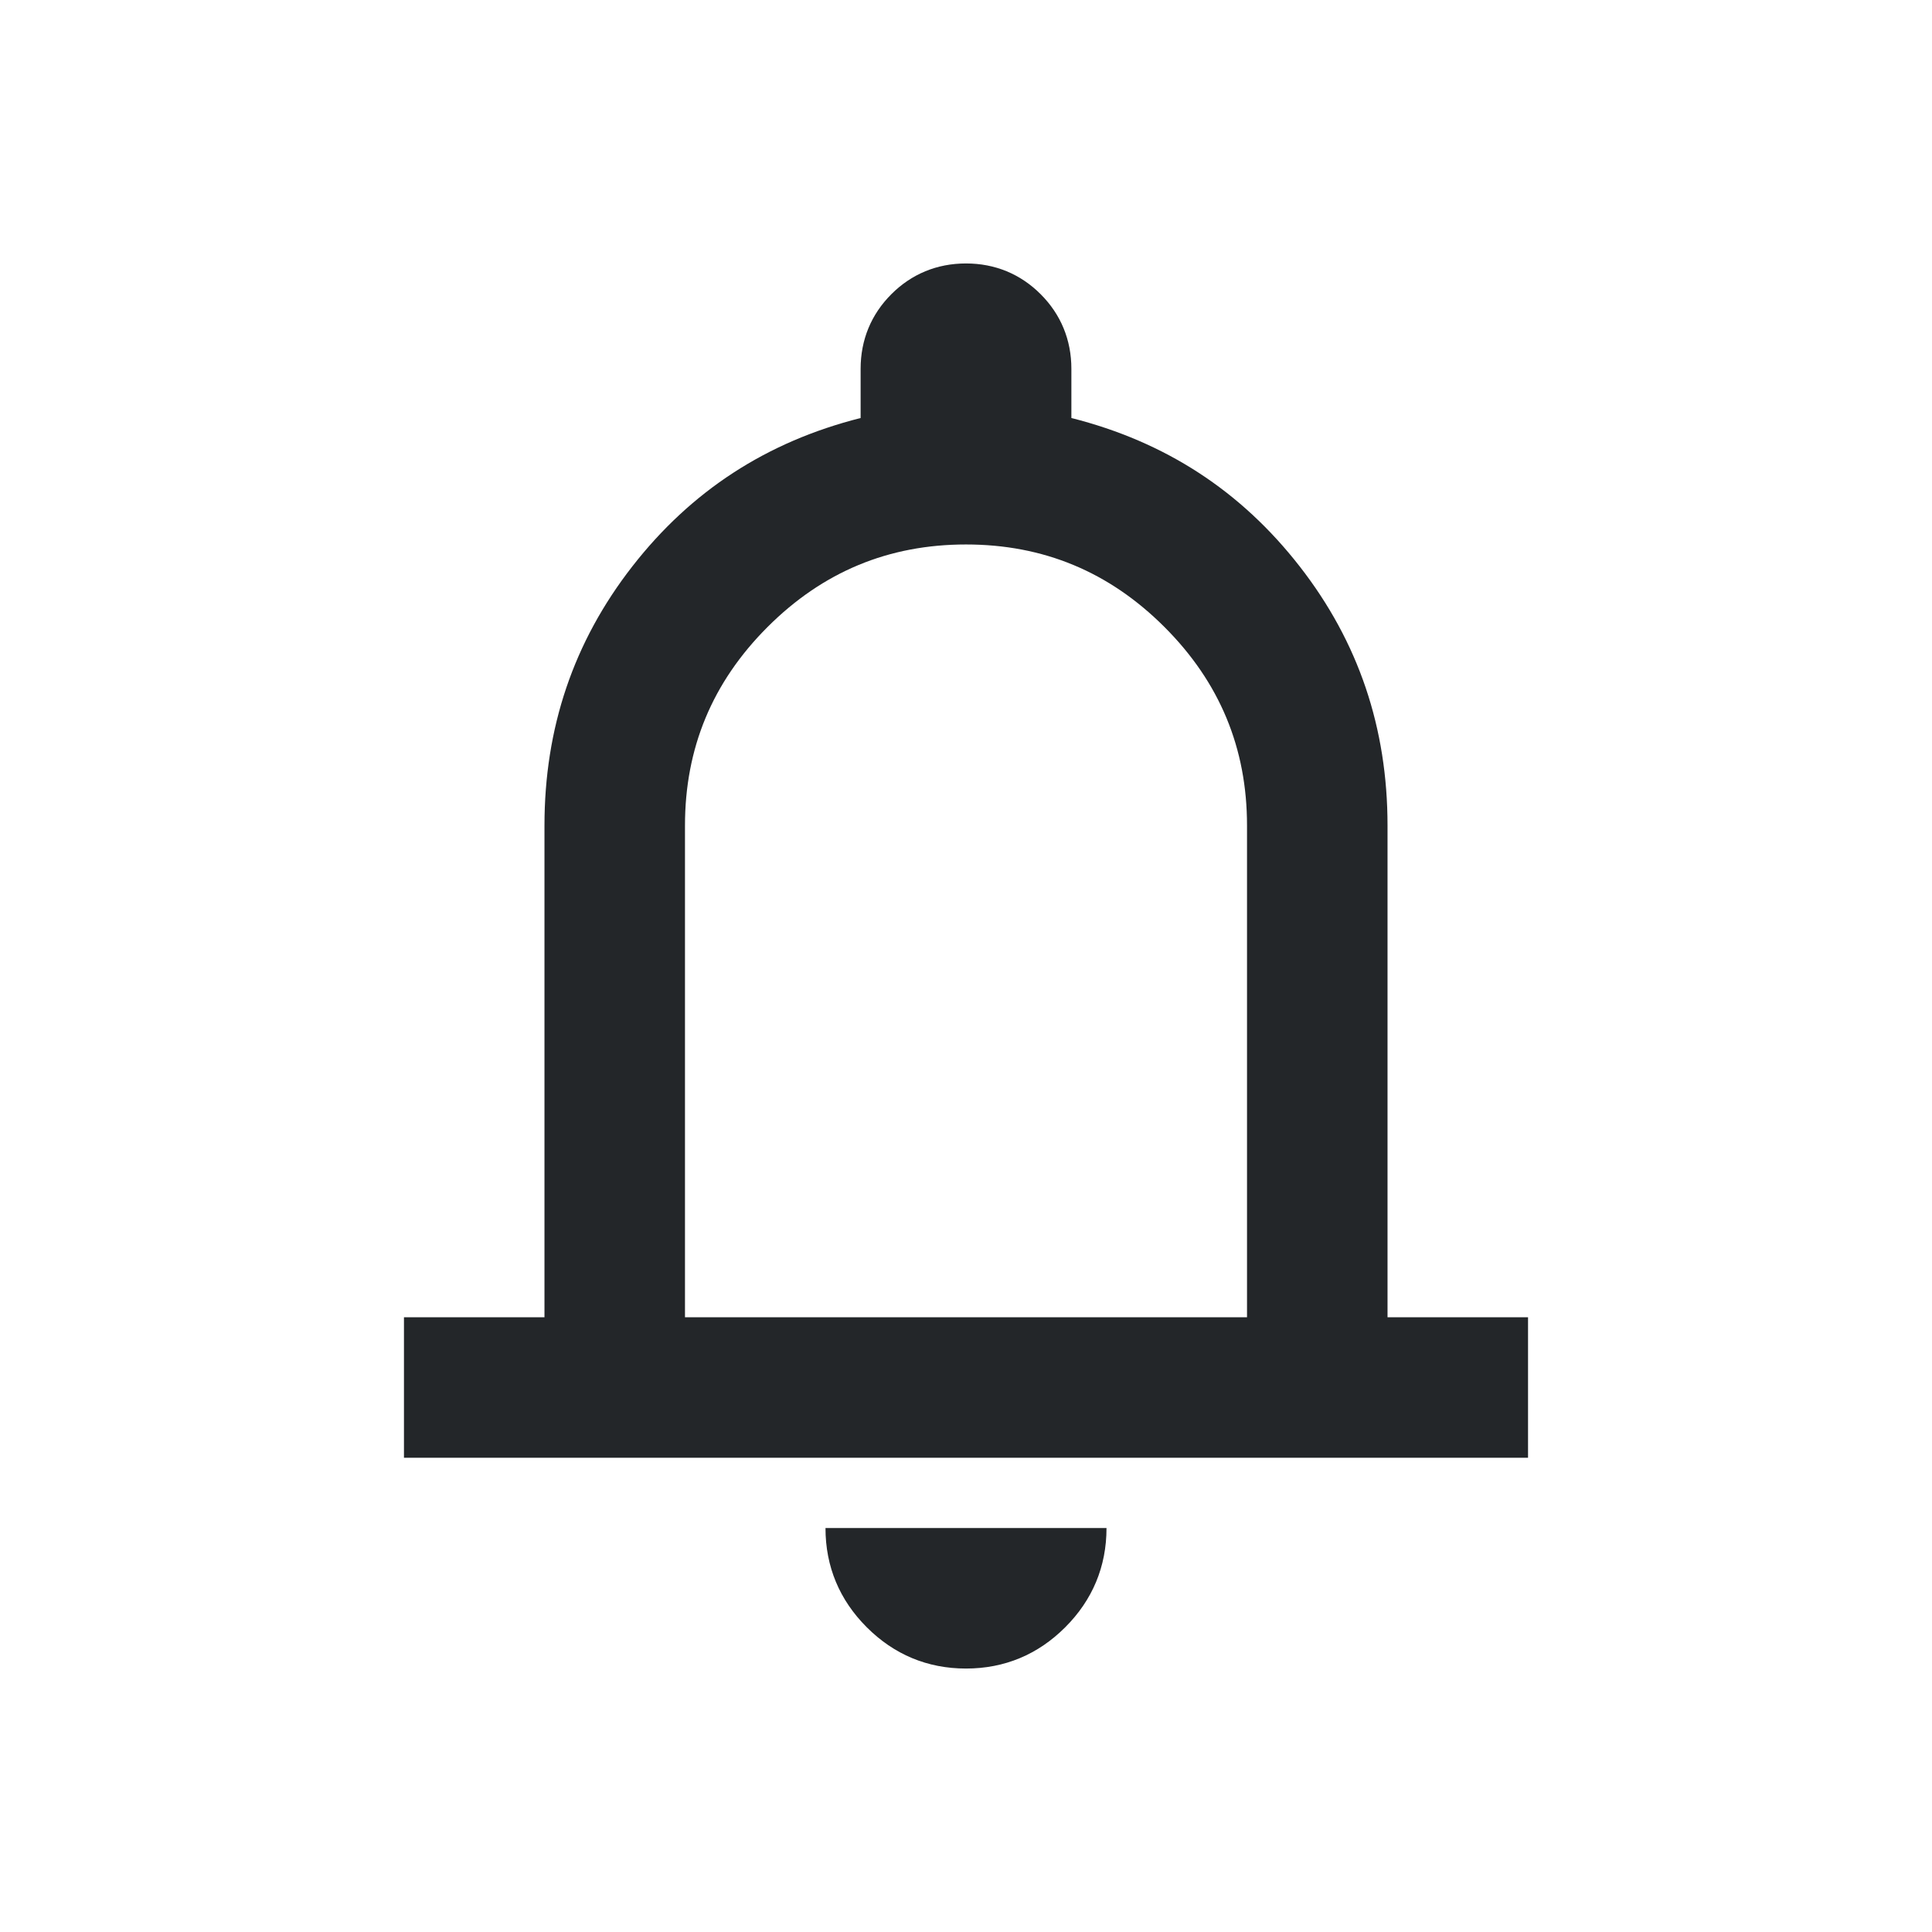 <?xml version="1.0" encoding="UTF-8" standalone="no"?>
<svg
   width="22"
   height="22"
   version="1.1"
   id="svg1"
   sodipodi:docname="notifications.svg"
   inkscape:version="1.3.2 (091e20ef0f, 2023-11-25)"
   xmlns:inkscape="http://www.inkscape.org/namespaces/inkscape"
   xmlns:sodipodi="http://sodipodi.sourceforge.net/DTD/sodipodi-0.dtd"
   xmlns="http://www.w3.org/2000/svg"
   xmlns:svg="http://www.w3.org/2000/svg">
  <defs
     id="defs1" />
  <sodipodi:namedview
     id="namedview1"
     pagecolor="#ffffff"
     bordercolor="#000000"
     borderopacity="0.25"
     inkscape:showpageshadow="2"
     inkscape:pageopacity="0.0"
     inkscape:pagecheckerboard="0"
     inkscape:deskcolor="#d1d1d1"
     inkscape:zoom="27.727273"
     inkscape:cx="11"
     inkscape:cy="11"
     inkscape:window-width="1536"
     inkscape:window-height="808"
     inkscape:window-x="0"
     inkscape:window-y="0"
     inkscape:window-maximized="1"
     inkscape:current-layer="svg1" />
  <style
     type="text/css"
     id="current-color-scheme">.ColorScheme-Text { color:#232629; }
</style>
  <path
     class="cls-1  ColorScheme-Text"
     d="M 4.6,16.6 V 15 h 1.6 V 9.4 c 0,-1.11 0.33,-2.09 1,-2.95 0.67,-0.86 1.53,-1.42 2.6,-1.69 V 4.2 c 0,-0.33 0.12,-0.62 0.35,-0.85 C 10.38,3.12 10.67,3 11,3 c 0.33,0 0.62,0.12 0.85,0.35 0.23,0.23 0.35,0.52 0.35,0.85 v 0.56 c 1.07,0.27 1.93,0.83 2.6,1.69 0.67,0.86 1,1.84 1,2.95 V 15 h 1.6 v 1.6 z m 3.2,-1.6 H 14.2 V 9.4 C 14.2,8.52 13.89,7.77 13.26,7.14 12.63,6.51 11.88,6.2 11,6.2 c -0.88,0 -1.63,0.31 -2.26,0.94 -0.63,0.63 -0.94,1.38 -0.94,2.26 z M 11,19 c -0.44,0 -0.82,-0.16 -1.13,-0.47 -0.31,-0.31 -0.47,-0.69 -0.47,-1.13 H 12.6 c 0,0.44 -0.16,0.82 -0.47,1.13 C 11.82,18.84 11.44,19 11,19 Z"
     id="path61"
     style="fill:currentColor" />
</svg>
